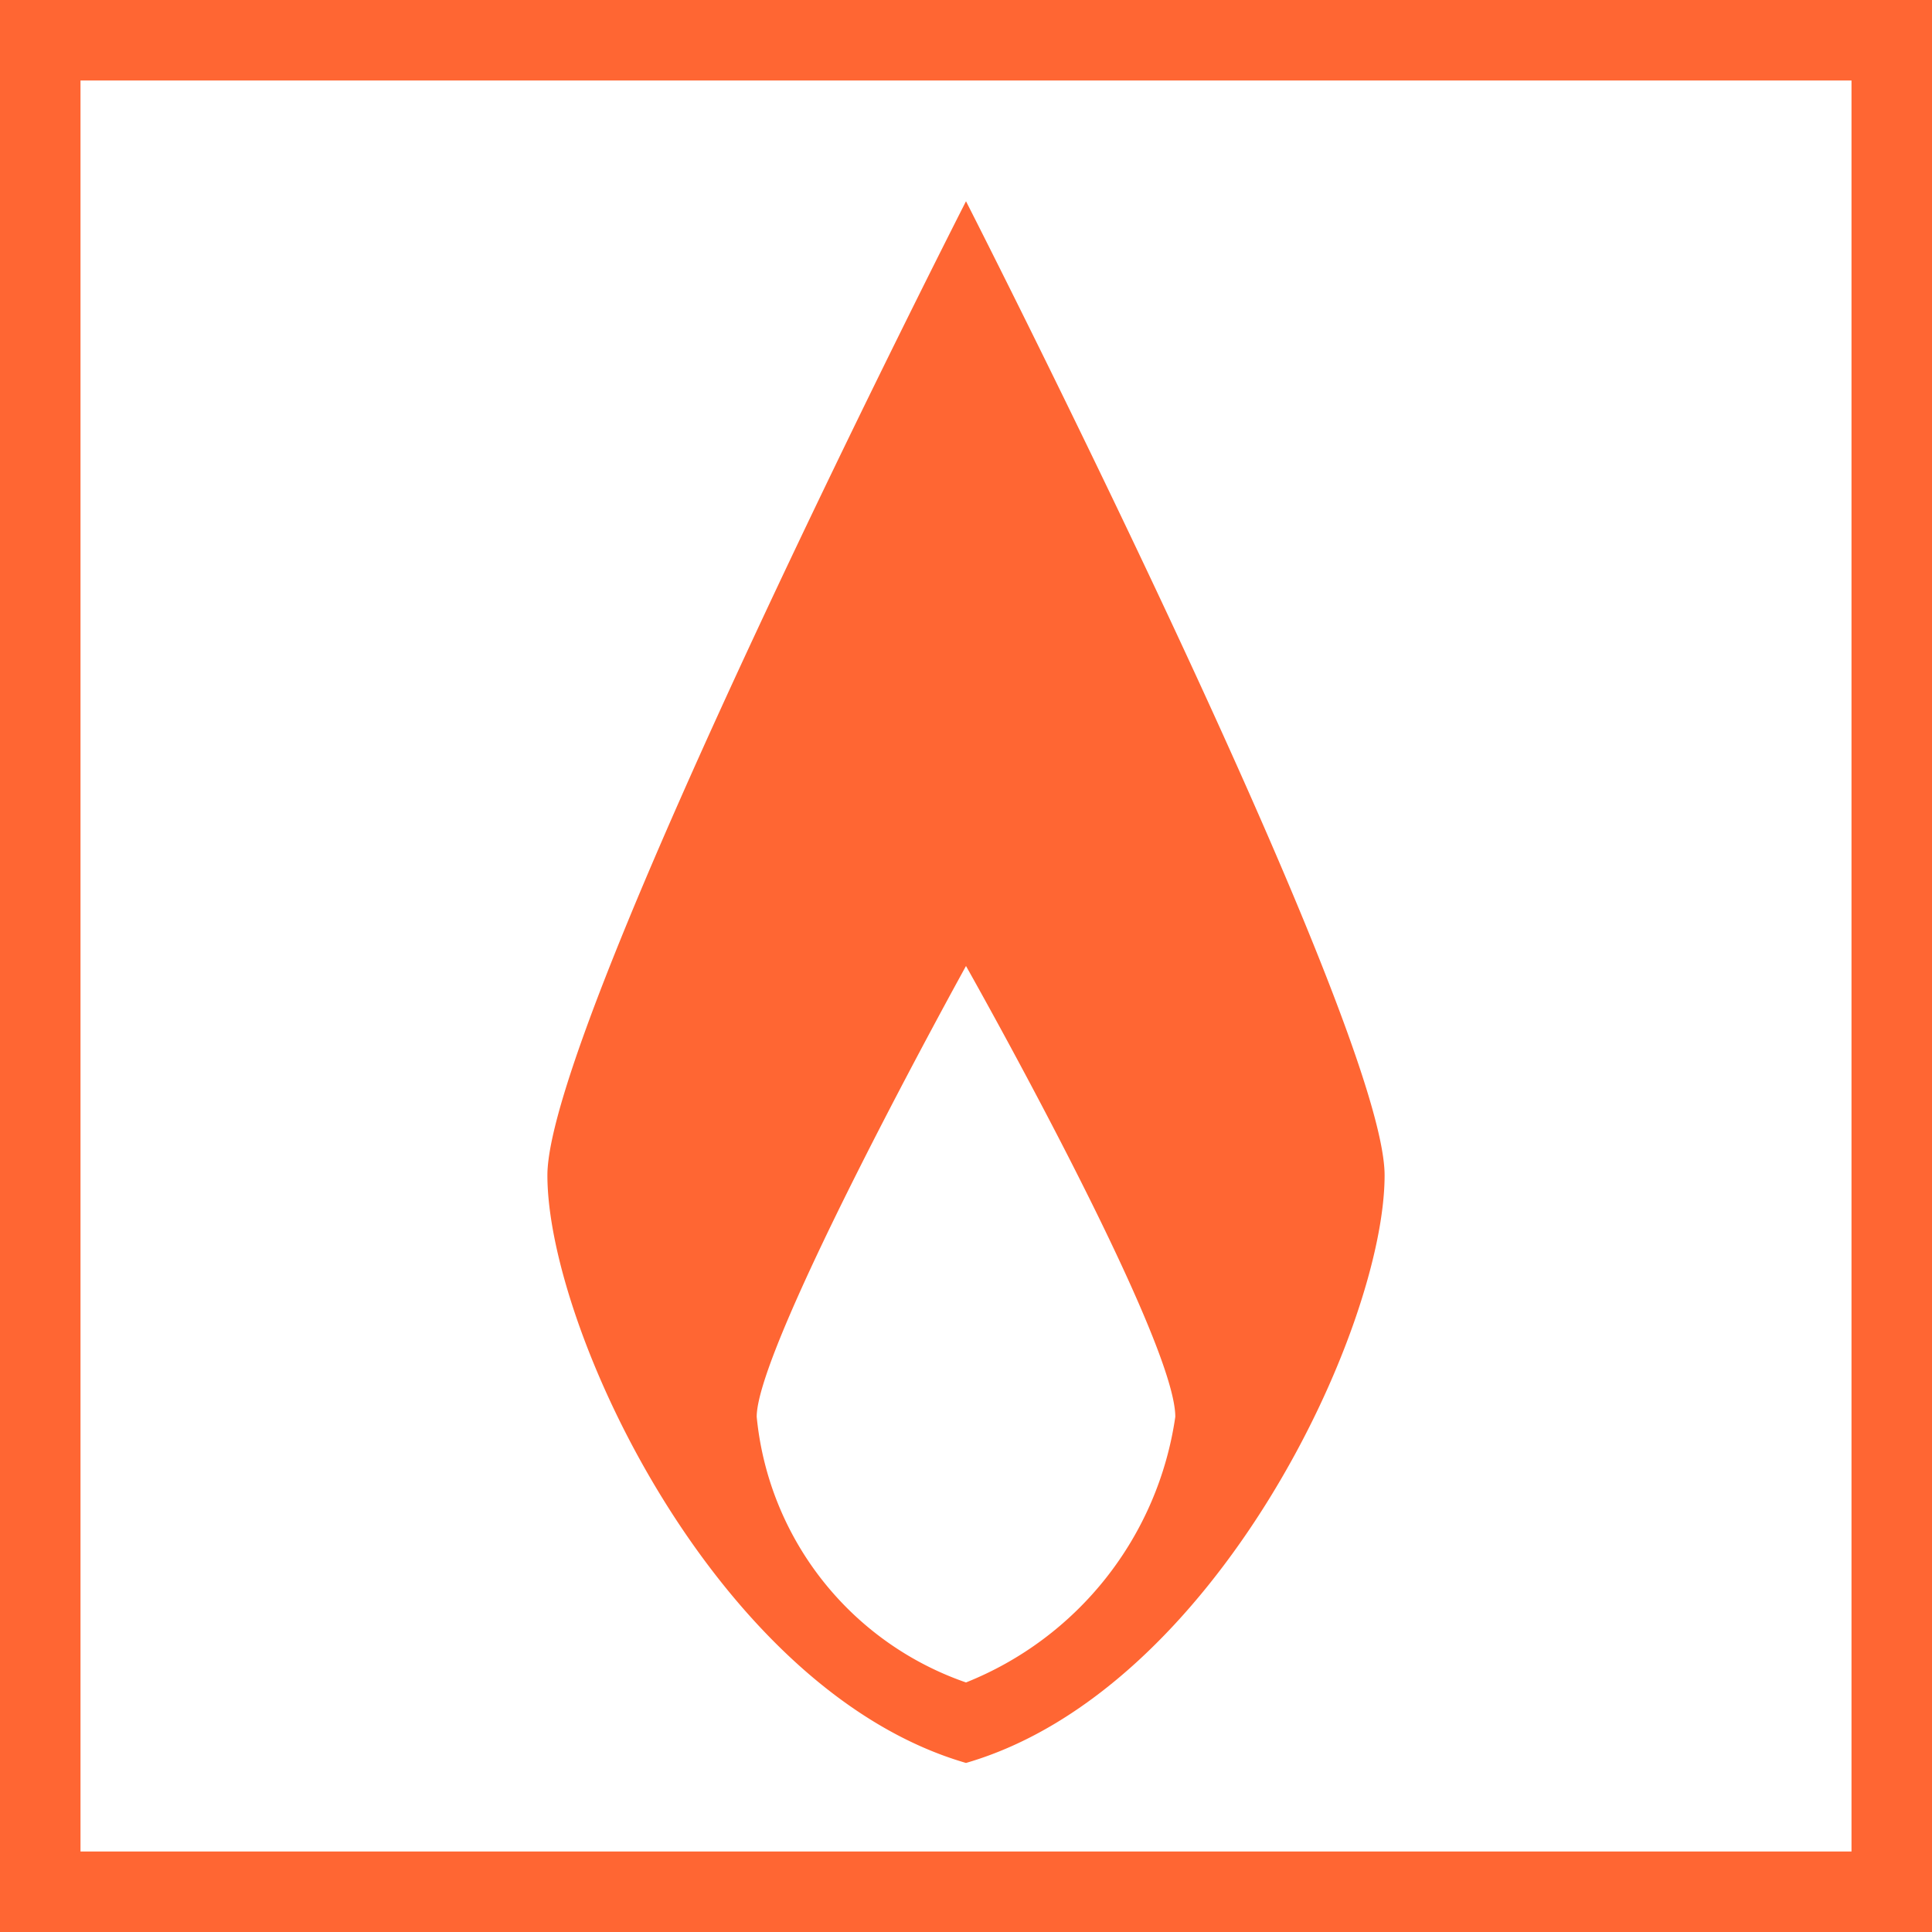 <svg id="Layer_1" data-name="Layer 1" xmlns="http://www.w3.org/2000/svg" viewBox="0 0 24 24"><rect x="0" y="0" width="24" height="24" fill="#333333" stroke="none"/><defs><style>.cls-1{fill:#fff;}.cls-2{fill:#f63;}</style></defs><title>naturalGas_unselected</title><rect class="cls-1" x="0.48" y="0.44" width="23.04" height="23.04"/><path class="cls-2" d="M23,1V23H1V1H23m1-1H0V24H24V0h0Z"/><path class="cls-2" d="M12,21.9c-3.1-.9-5.2-5.4-5.2-7.3S12,2.5,12,2.5s5.2,10.2,5.2,12.1S15.1,21,12,21.9Zm2.6-4.3c0-1-2.6-5.6-2.6-5.6s-2.6,4.7-2.6,5.6A3.89,3.89,0,0,0,12,20.9,4.2,4.2,0,0,0,14.6,17.6Z"/></svg>